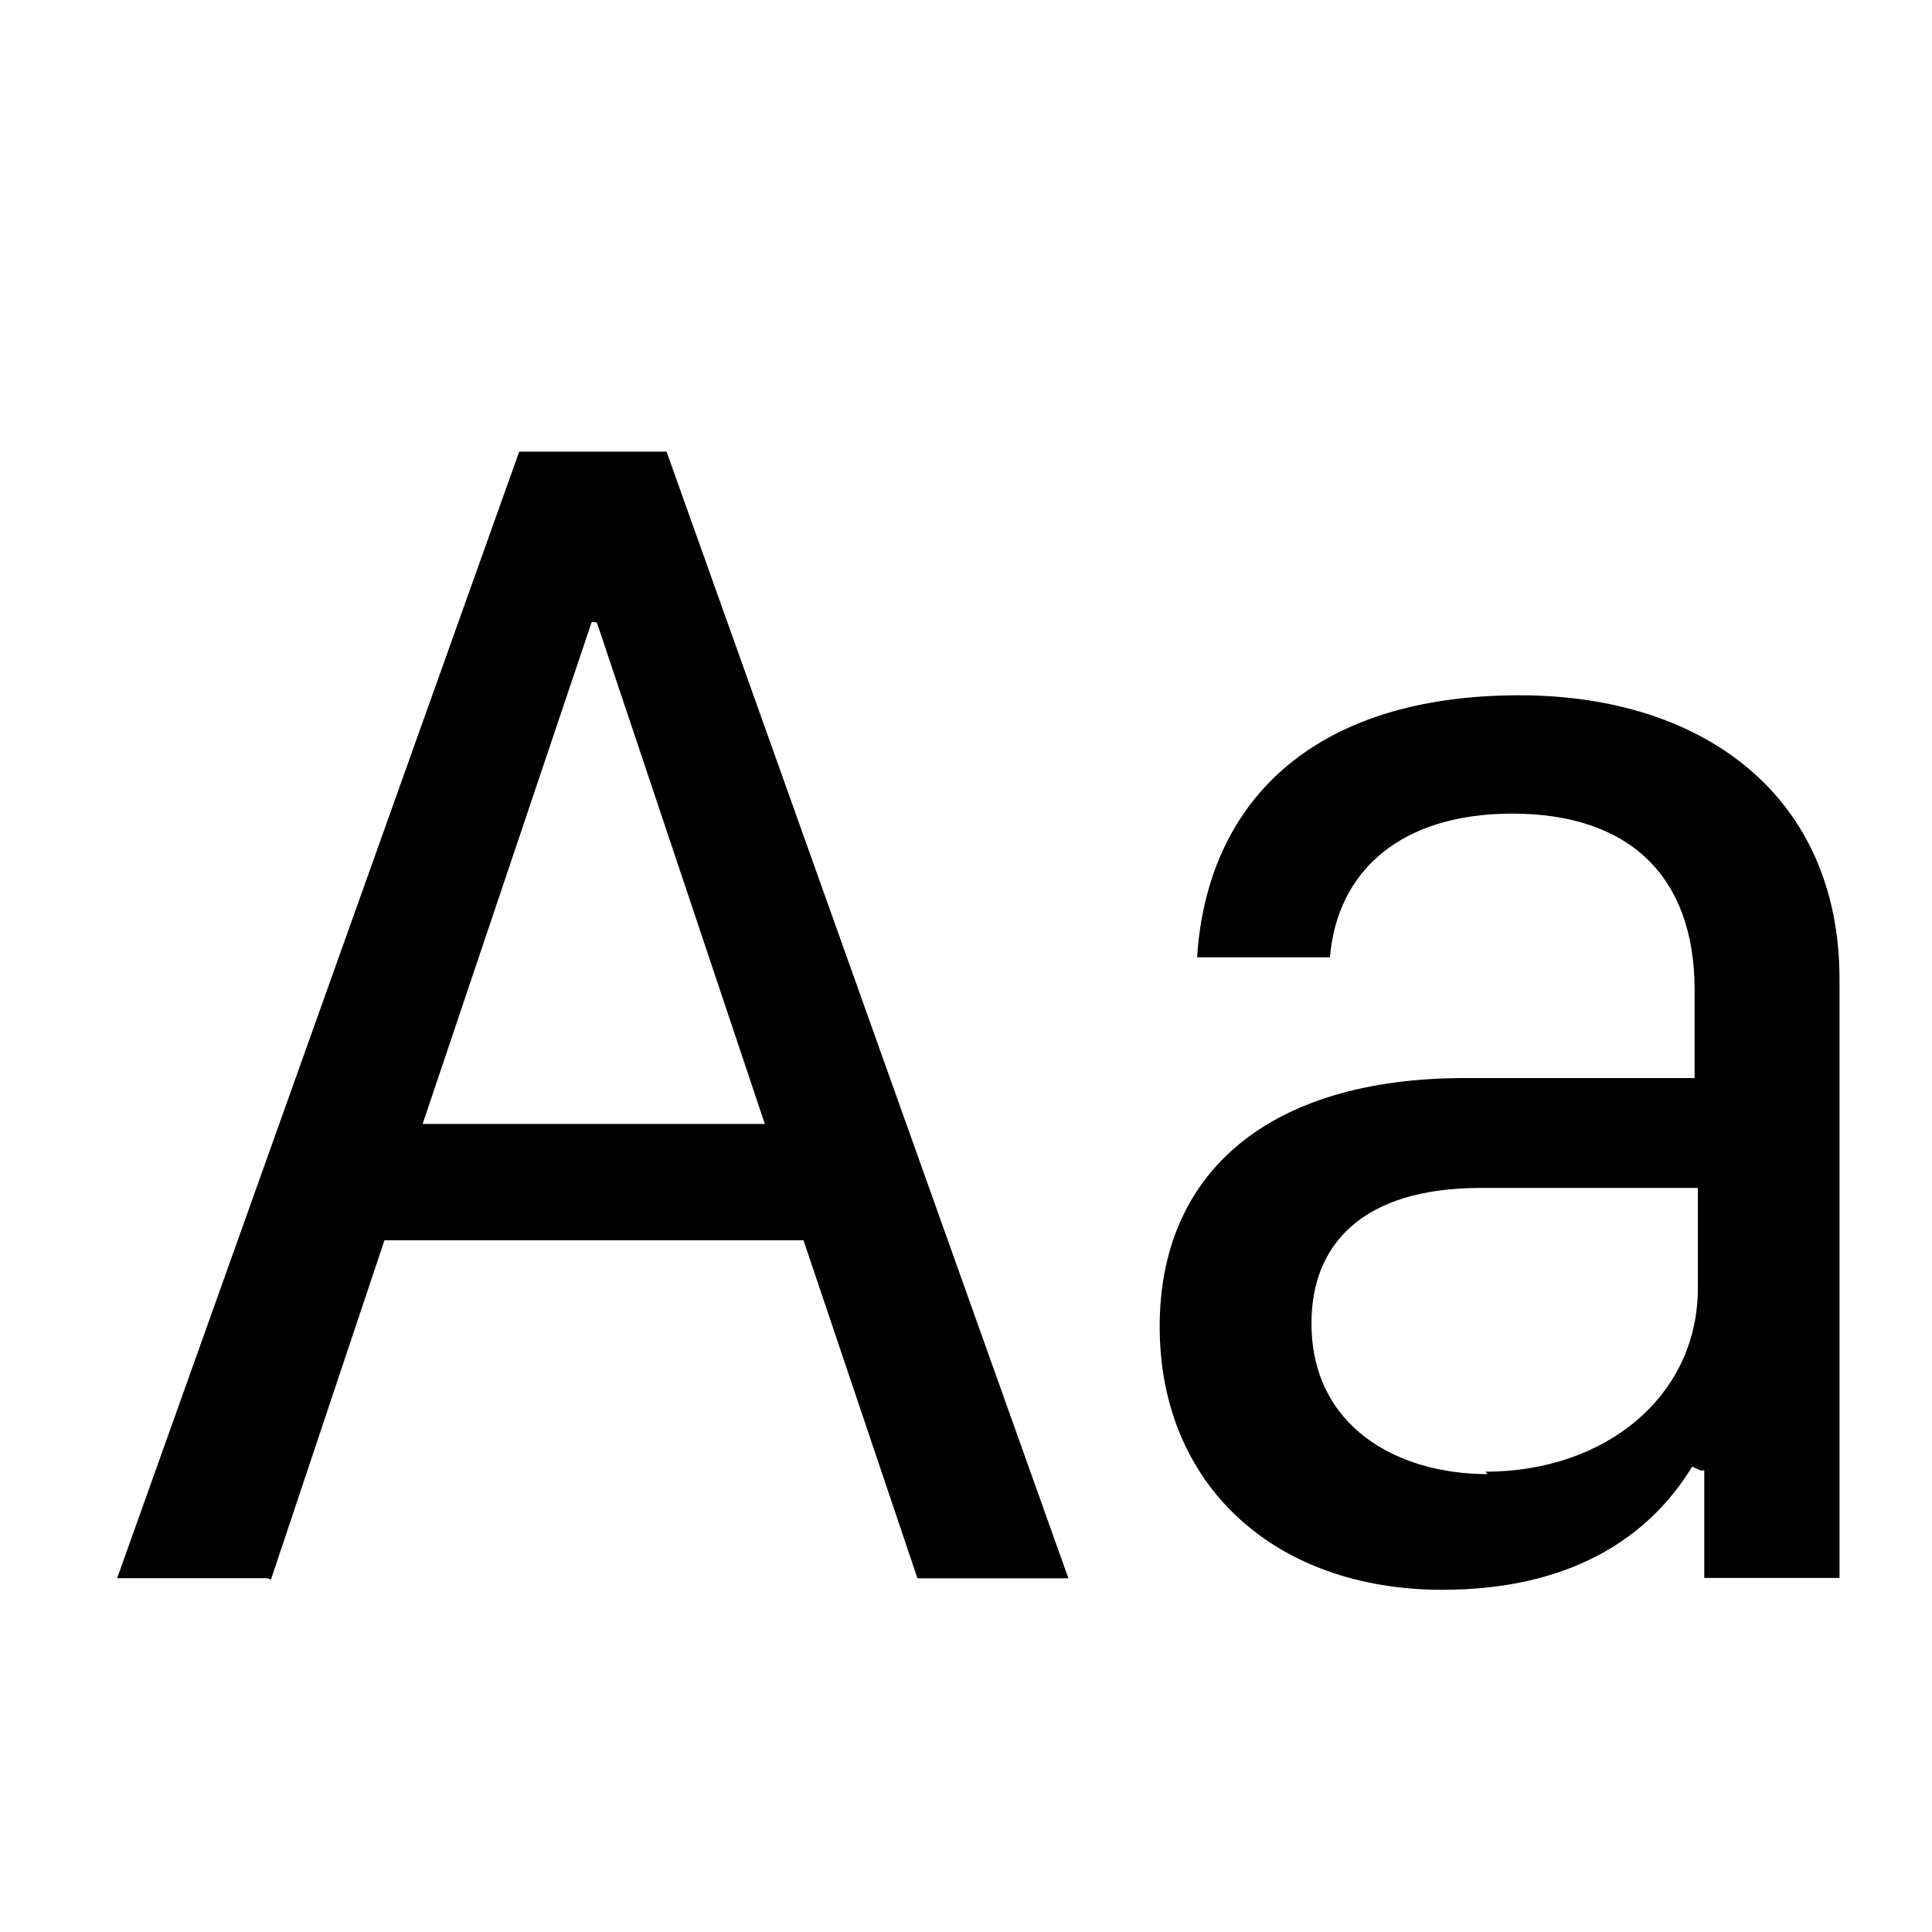 <svg viewBox="0 0 16 16" xmlns="http://www.w3.org/2000/svg"><path d="M2.244 13.081l.94-2.81h3.47l.944 2.8h1.25L5.52 3.74H4.3L.97 13.07h1.24Zm2.7-7.923l1.39 4.15H3.5l1.4-4.156h.03Zm9.14 7.02h.03v.89h1.12v-4.96c0-1.51-1.12-2.35-2.65-2.35 -1.74 0-2.59.91-2.67 2.17h1.1c.06-.718.59-1.19 1.51-1.19 .97 0 1.51.52 1.51 1.46v.73h-1.9c-1.65 0-2.53.8-2.53 2.058 0 1.31.95 2.18 2.34 2.18 1.06 0 1.71-.43 2.07-1.02Zm-1.763.03c-.76 0-1.46-.4-1.46-1.25 0-.65.42-1.12 1.4-1.12h1.8v.83c0 .89-.76 1.52-1.76 1.52Z"/></svg>